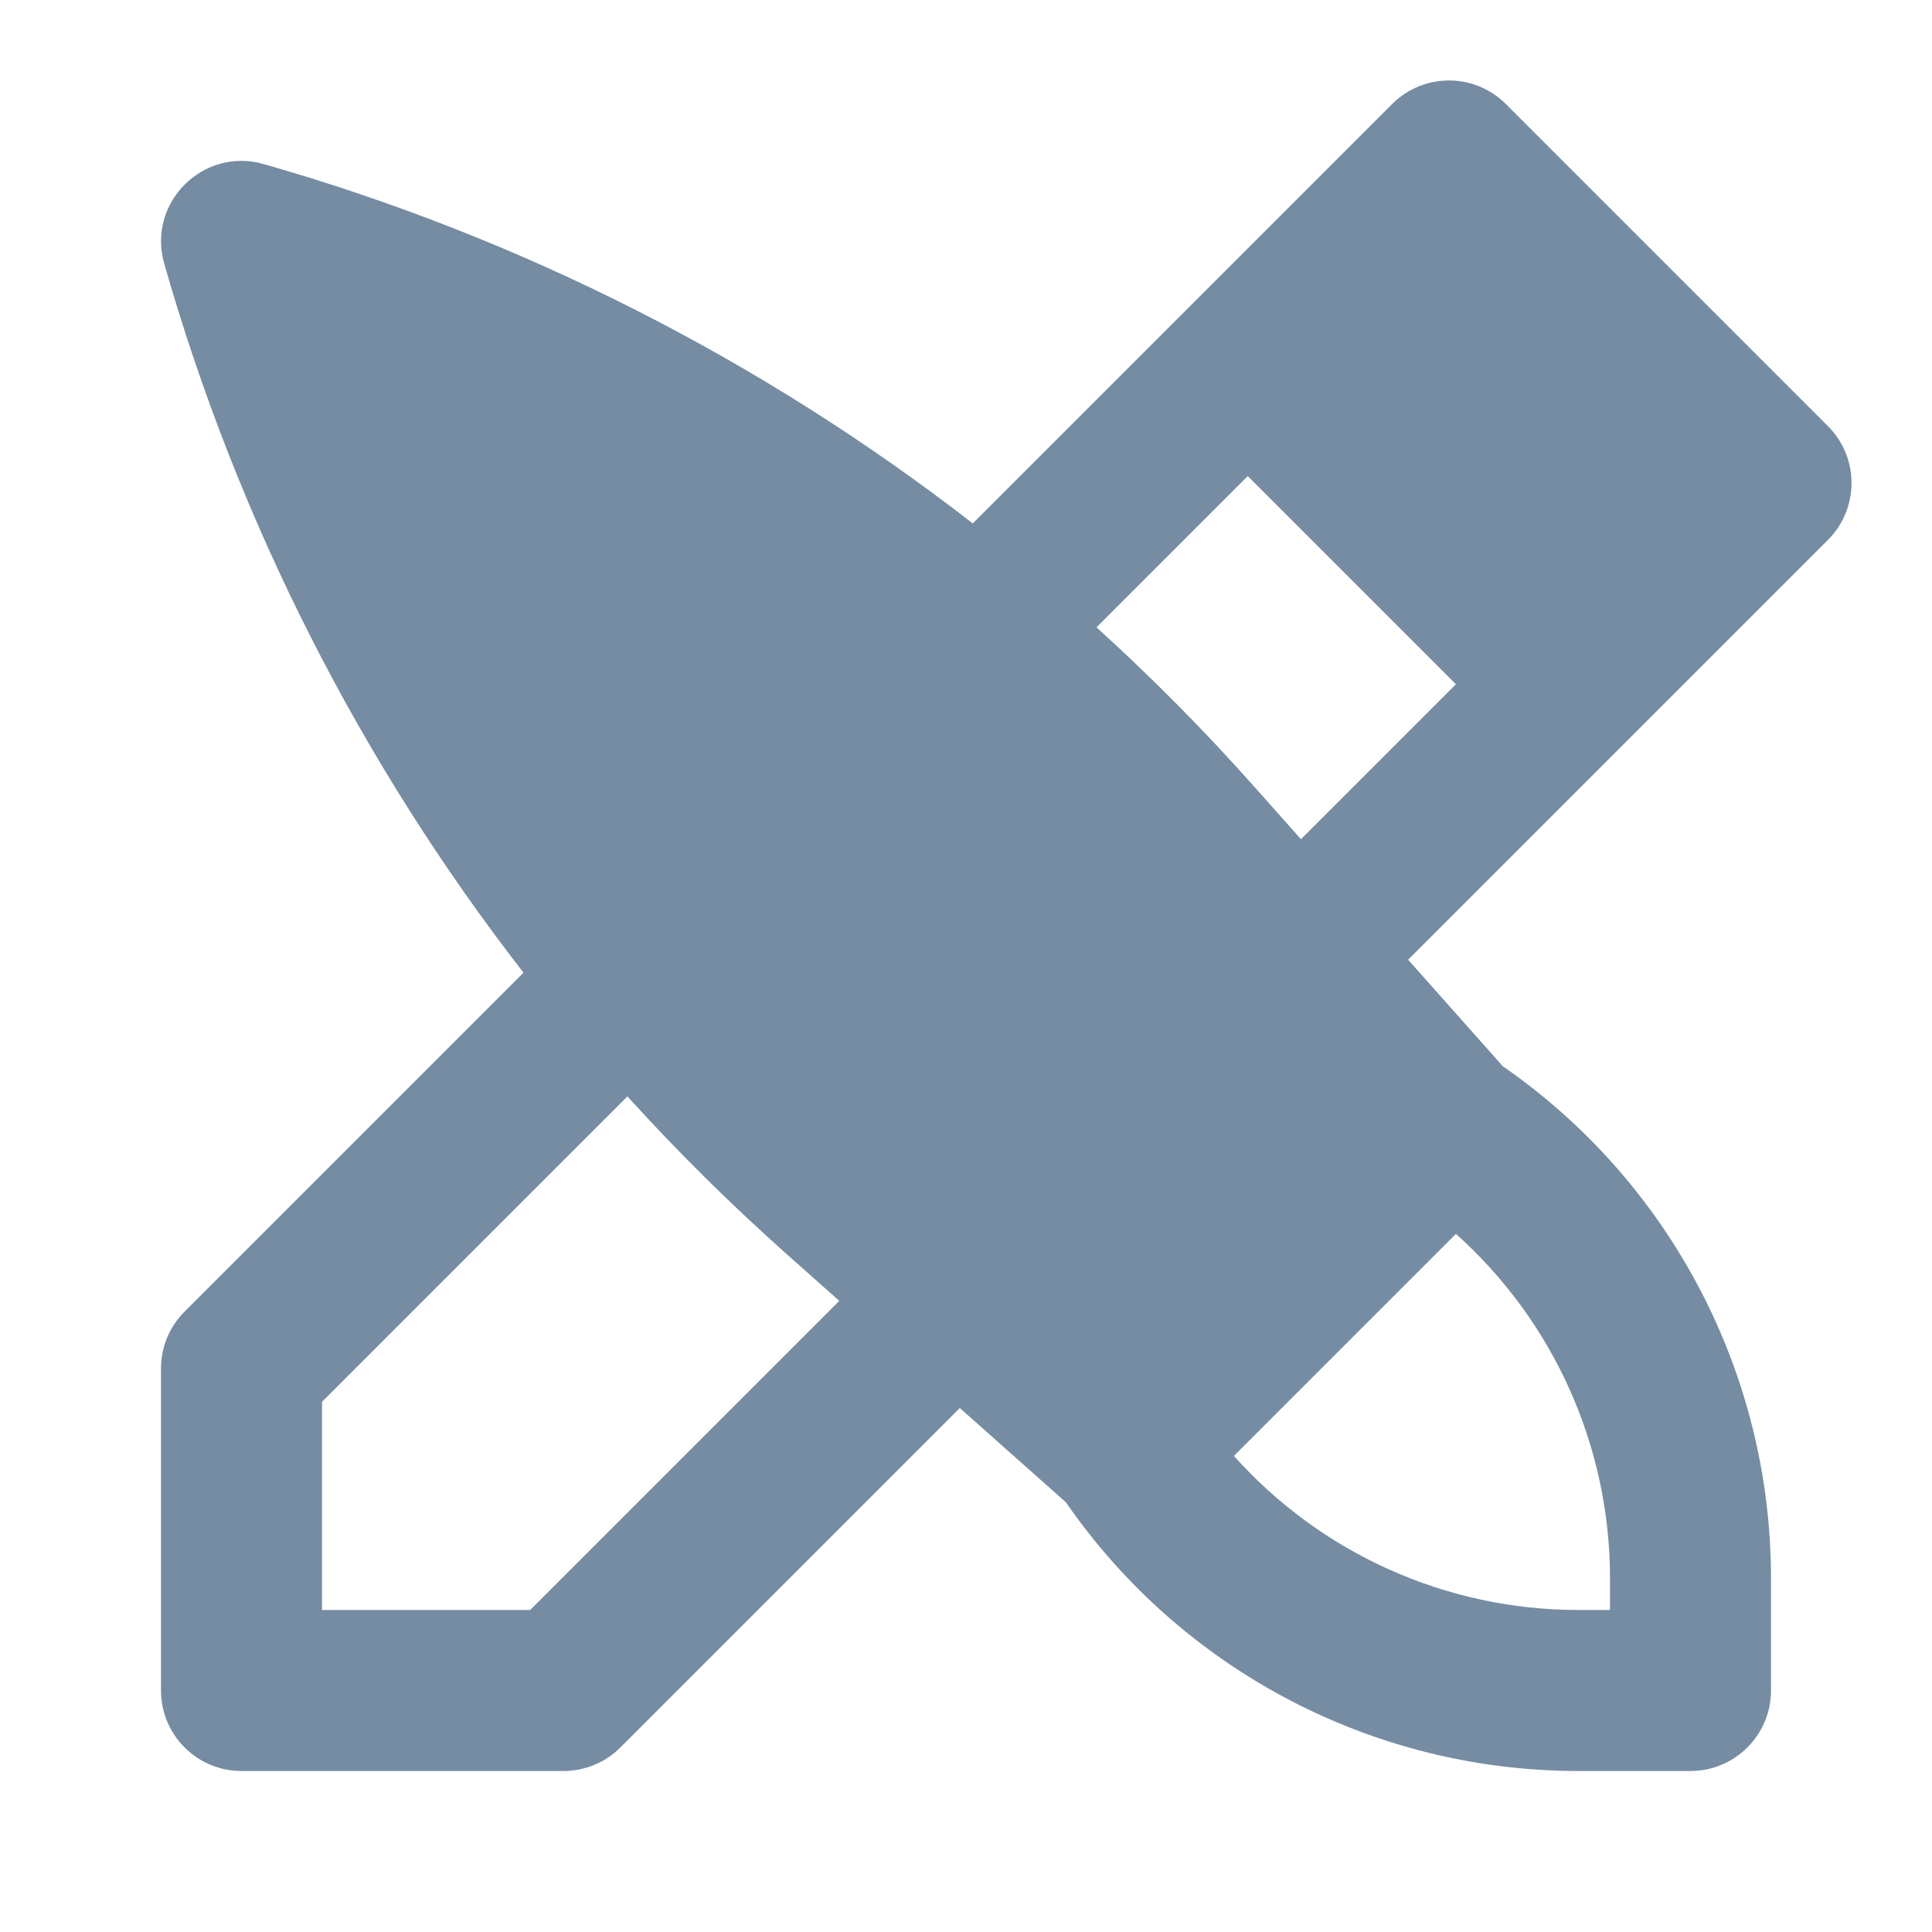 <svg width="24" height="24" viewBox="0 0 24 24" fill="none" xmlns="http://www.w3.org/2000/svg">
<path fill-rule="evenodd" clip-rule="evenodd" d="M6.503 12.083C4.476 9.47 2.956 6.483 2.04 3.275C1.824 2.52 2.522 1.823 3.276 2.038C6.484 2.955 9.471 4.475 12.084 6.502L17.293 1.293C17.683 0.902 18.317 0.902 18.707 1.293L22.707 5.293C23.098 5.683 23.098 6.317 22.707 6.707L17.492 11.922L18.668 13.245C20.752 14.688 22 17.064 22 19.606V21C22 21.552 21.552 22 21 22H19.606C17.062 22 14.684 20.75 13.241 18.662L11.923 17.491L7.707 21.707C7.52 21.895 7.265 22 7 22H3C2.448 22 2 21.552 2 21V17C2 16.735 2.105 16.48 2.293 16.293L6.503 12.083ZM7.794 13.62L4 17.414V20H6.586L10.426 16.16L9.778 15.584C9.08 14.963 8.418 14.308 7.794 13.62ZM13.621 7.793C14.309 8.417 14.965 9.079 15.585 9.777L16.161 10.425L18.086 8.5L15.5 5.914L13.621 7.793ZM20 19.606C20 17.96 19.294 16.408 18.086 15.328L15.328 18.086C16.408 19.294 17.96 20 19.606 20H20V19.606Z" fill="#758CA3"/>
</svg>
